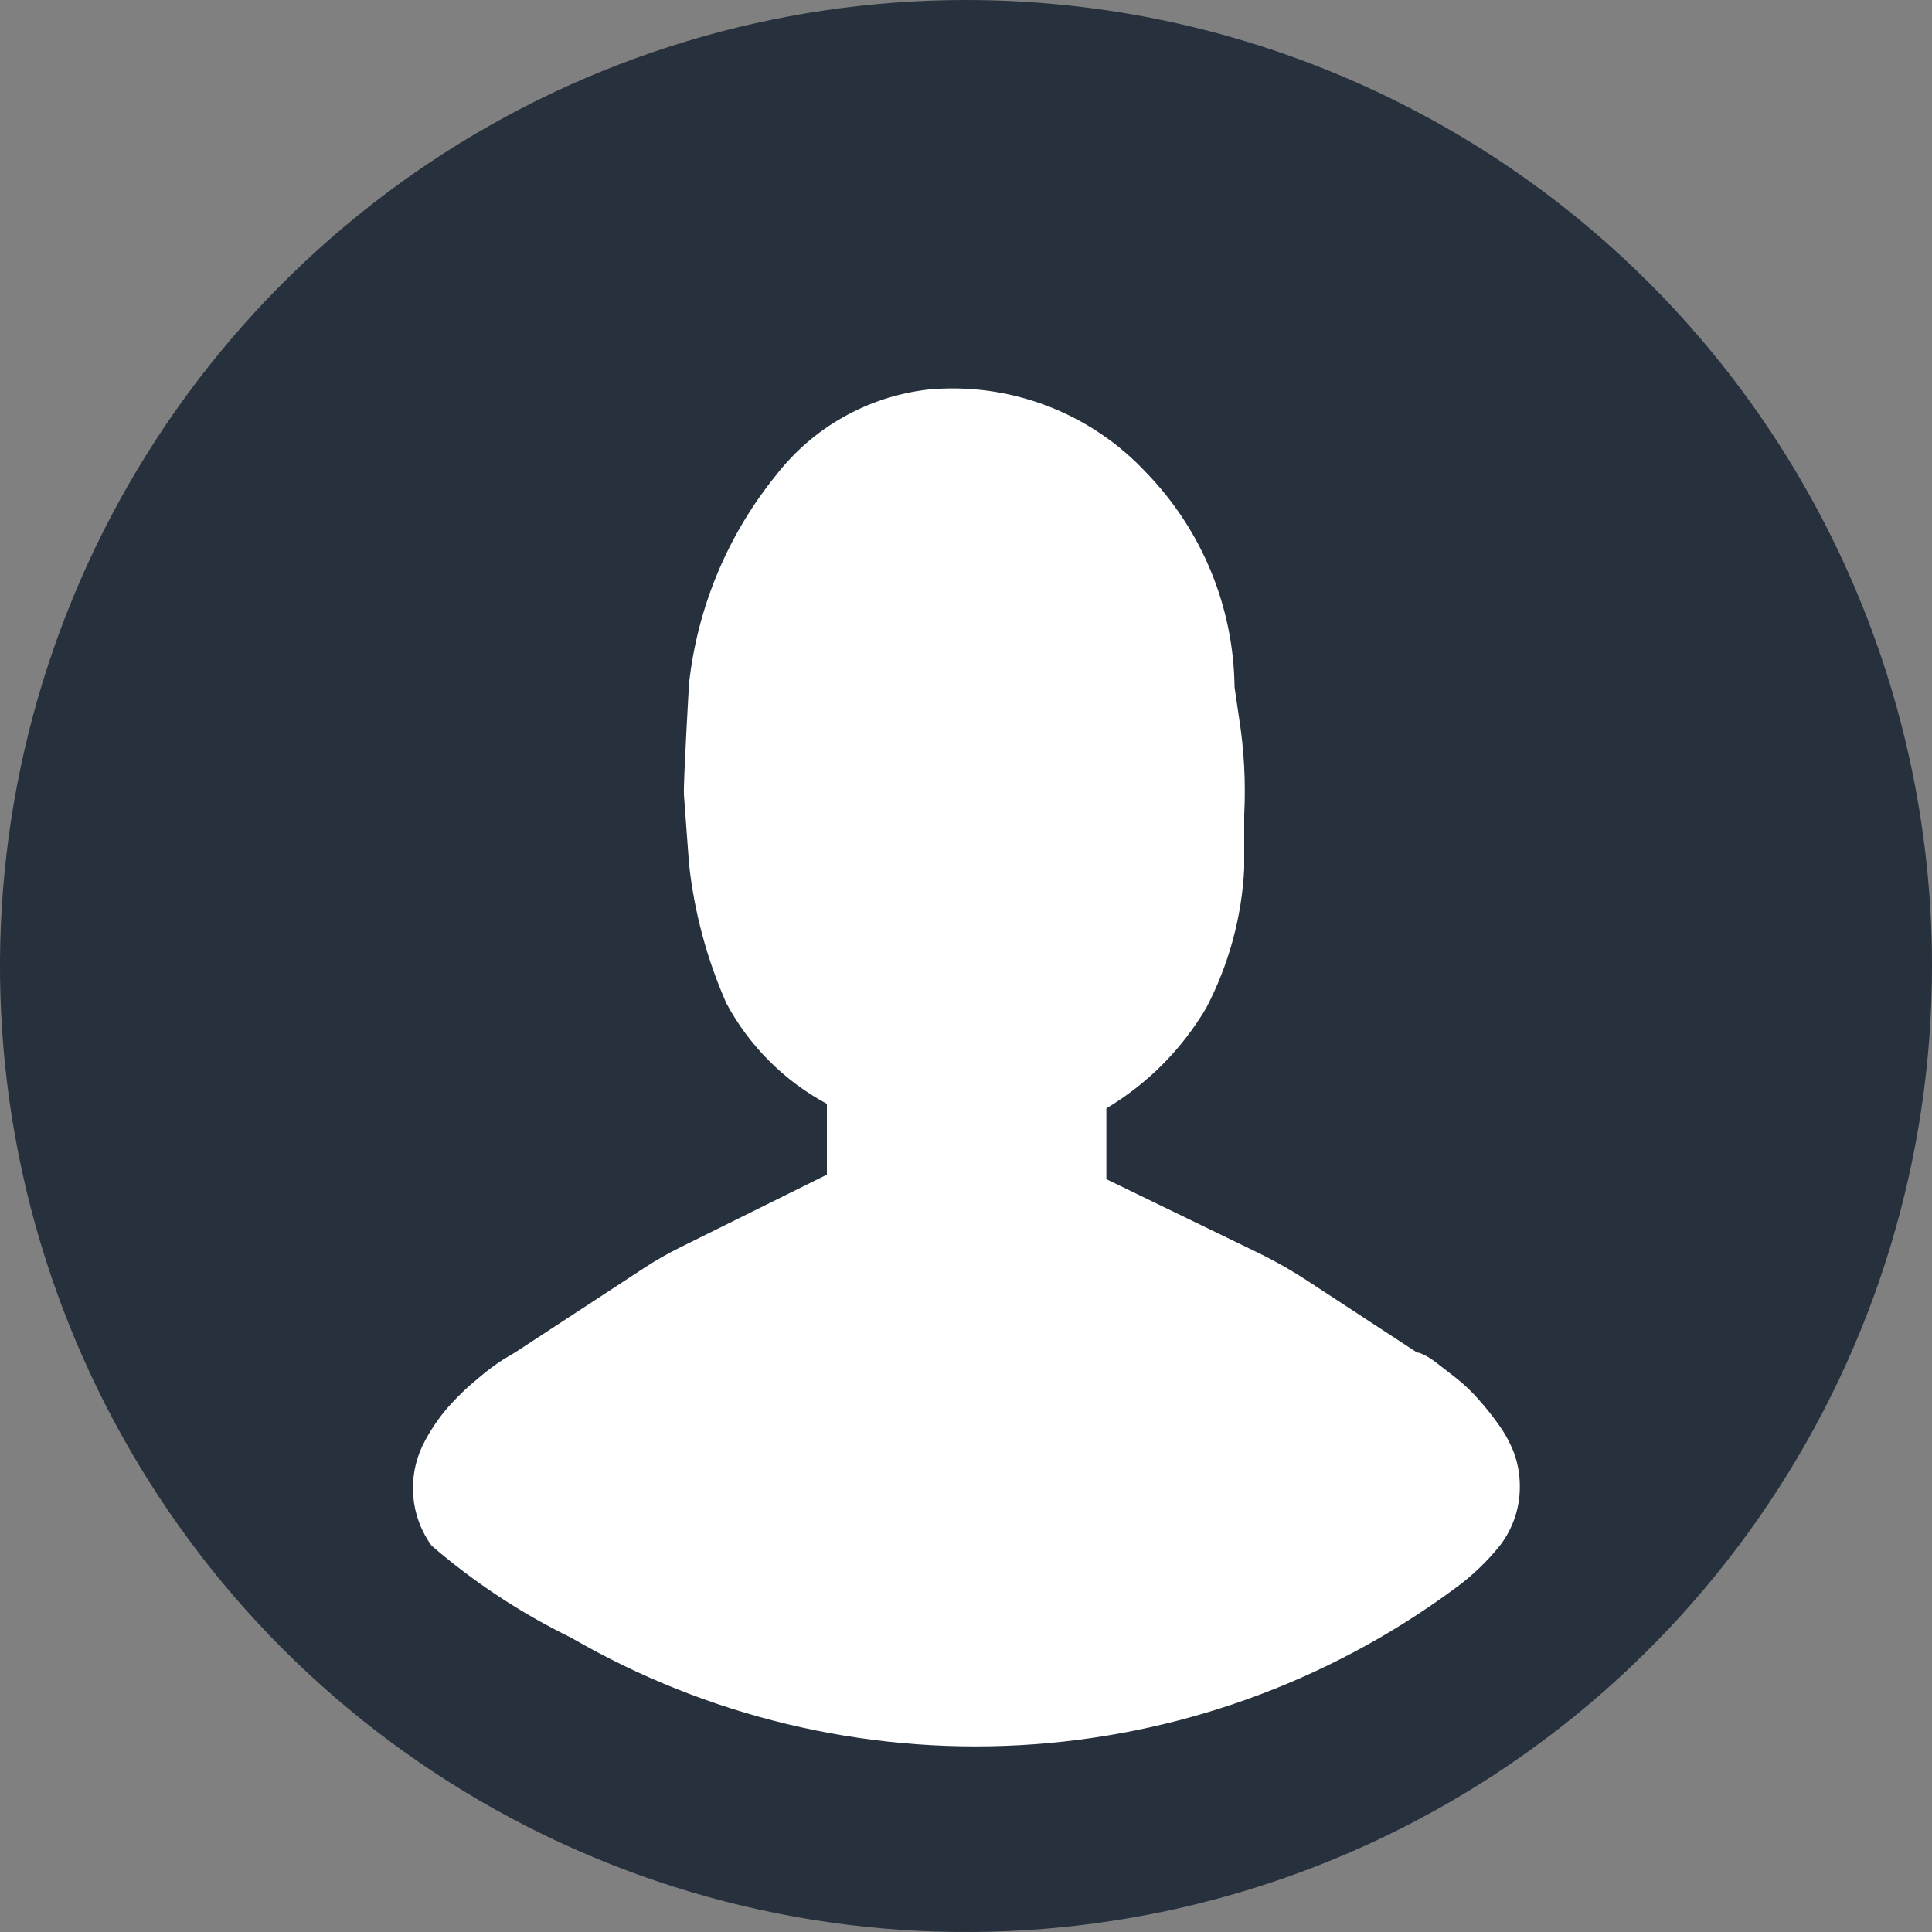 <svg width="32" height="32" viewBox="0 0 32 32" fill="none" xmlns="http://www.w3.org/2000/svg">
<rect x="0" y="0" width="32" height="32" fill="#808080" stroke="none"/>
<g clip-path="url(#clip0_521_981)">
<path d="M16 31.061C13.021 31.061 10.109 30.178 7.632 28.523C5.155 26.868 3.225 24.516 2.085 21.764C0.945 19.011 0.647 15.983 1.228 13.062C1.809 10.14 3.243 7.456 5.35 5.35C7.456 3.243 10.14 1.809 13.062 1.228C15.983 0.647 19.011 0.945 21.764 2.085C24.516 3.225 26.868 5.155 28.523 7.632C30.178 10.109 31.061 13.021 31.061 16C31.058 19.994 29.471 23.823 26.647 26.647C23.823 29.471 19.994 31.058 16 31.061Z" fill="#26313D"/>
<path d="M16 1.877C18.793 1.877 21.524 2.706 23.846 4.257C26.169 5.809 27.979 8.015 29.048 10.595C30.117 13.176 30.396 16.016 29.851 18.755C29.306 21.495 27.961 24.011 25.986 25.986C24.011 27.961 21.495 29.306 18.755 29.851C16.016 30.396 13.176 30.117 10.595 29.048C8.015 27.979 5.809 26.169 4.257 23.846C2.706 21.524 1.877 18.793 1.877 16C1.877 12.254 3.365 8.662 6.014 6.014C8.662 3.365 12.254 1.877 16 1.877ZM16 0C12.835 0 9.742 0.938 7.111 2.696C4.48 4.455 2.429 6.953 1.218 9.877C0.007 12.801 -0.31 16.018 0.307 19.121C0.925 22.225 2.449 25.076 4.686 27.314C6.924 29.551 9.775 31.075 12.879 31.693C15.982 32.31 19.199 31.993 22.123 30.782C25.047 29.571 27.545 27.52 29.303 24.889C31.062 22.258 32 19.165 32 16C32 11.757 30.314 7.687 27.314 4.686C24.313 1.686 20.244 0 16 0V0Z" fill="#26313D"/>
<path d="M24.821 23.595C24.716 23.446 24.602 23.304 24.48 23.168C24.367 23.04 24.242 22.922 24.107 22.816L23.776 22.56C23.698 22.499 23.612 22.449 23.52 22.411L23.467 22.4L21.643 21.206C21.369 21.028 21.084 20.867 20.789 20.726L18.325 19.531V18.358C19.007 17.95 19.576 17.378 19.979 16.694C20.352 15.98 20.567 15.194 20.608 14.39V13.494C20.635 12.959 20.607 12.422 20.523 11.894L20.448 11.382C20.433 10.054 19.91 8.783 18.987 7.83C18.528 7.337 17.963 6.957 17.334 6.719C16.705 6.48 16.029 6.389 15.36 6.454C14.869 6.512 14.394 6.667 13.964 6.911C13.533 7.154 13.156 7.481 12.853 7.872C12.053 8.859 11.553 10.055 11.413 11.318C11.413 11.318 11.317 12.96 11.328 13.163L11.413 14.315C11.5 15.11 11.709 15.887 12.032 16.619C12.411 17.325 12.99 17.904 13.696 18.283V19.456L11.243 20.672C11.058 20.765 10.876 20.868 10.699 20.982L8.533 22.4L8.352 22.507C8.206 22.599 8.066 22.703 7.936 22.816C7.748 22.968 7.573 23.136 7.413 23.318C7.248 23.509 7.109 23.72 6.997 23.947C6.872 24.211 6.82 24.503 6.846 24.794C6.872 25.085 6.976 25.363 7.147 25.6C7.849 26.206 8.627 26.719 9.461 27.126C11.71 28.429 14.291 29.048 16.887 28.906C19.483 28.764 21.981 27.867 24.075 26.326C24.363 26.12 24.621 25.876 24.843 25.6C25.059 25.319 25.176 24.974 25.173 24.619C25.174 24.43 25.141 24.242 25.077 24.064C25.012 23.898 24.926 23.74 24.821 23.595Z" fill="white"/>
</g>
<defs>
<clipPath id="clip0_521_981">
<rect width="32" height="32" fill="white"/>
</clipPath>
</defs>
</svg>
